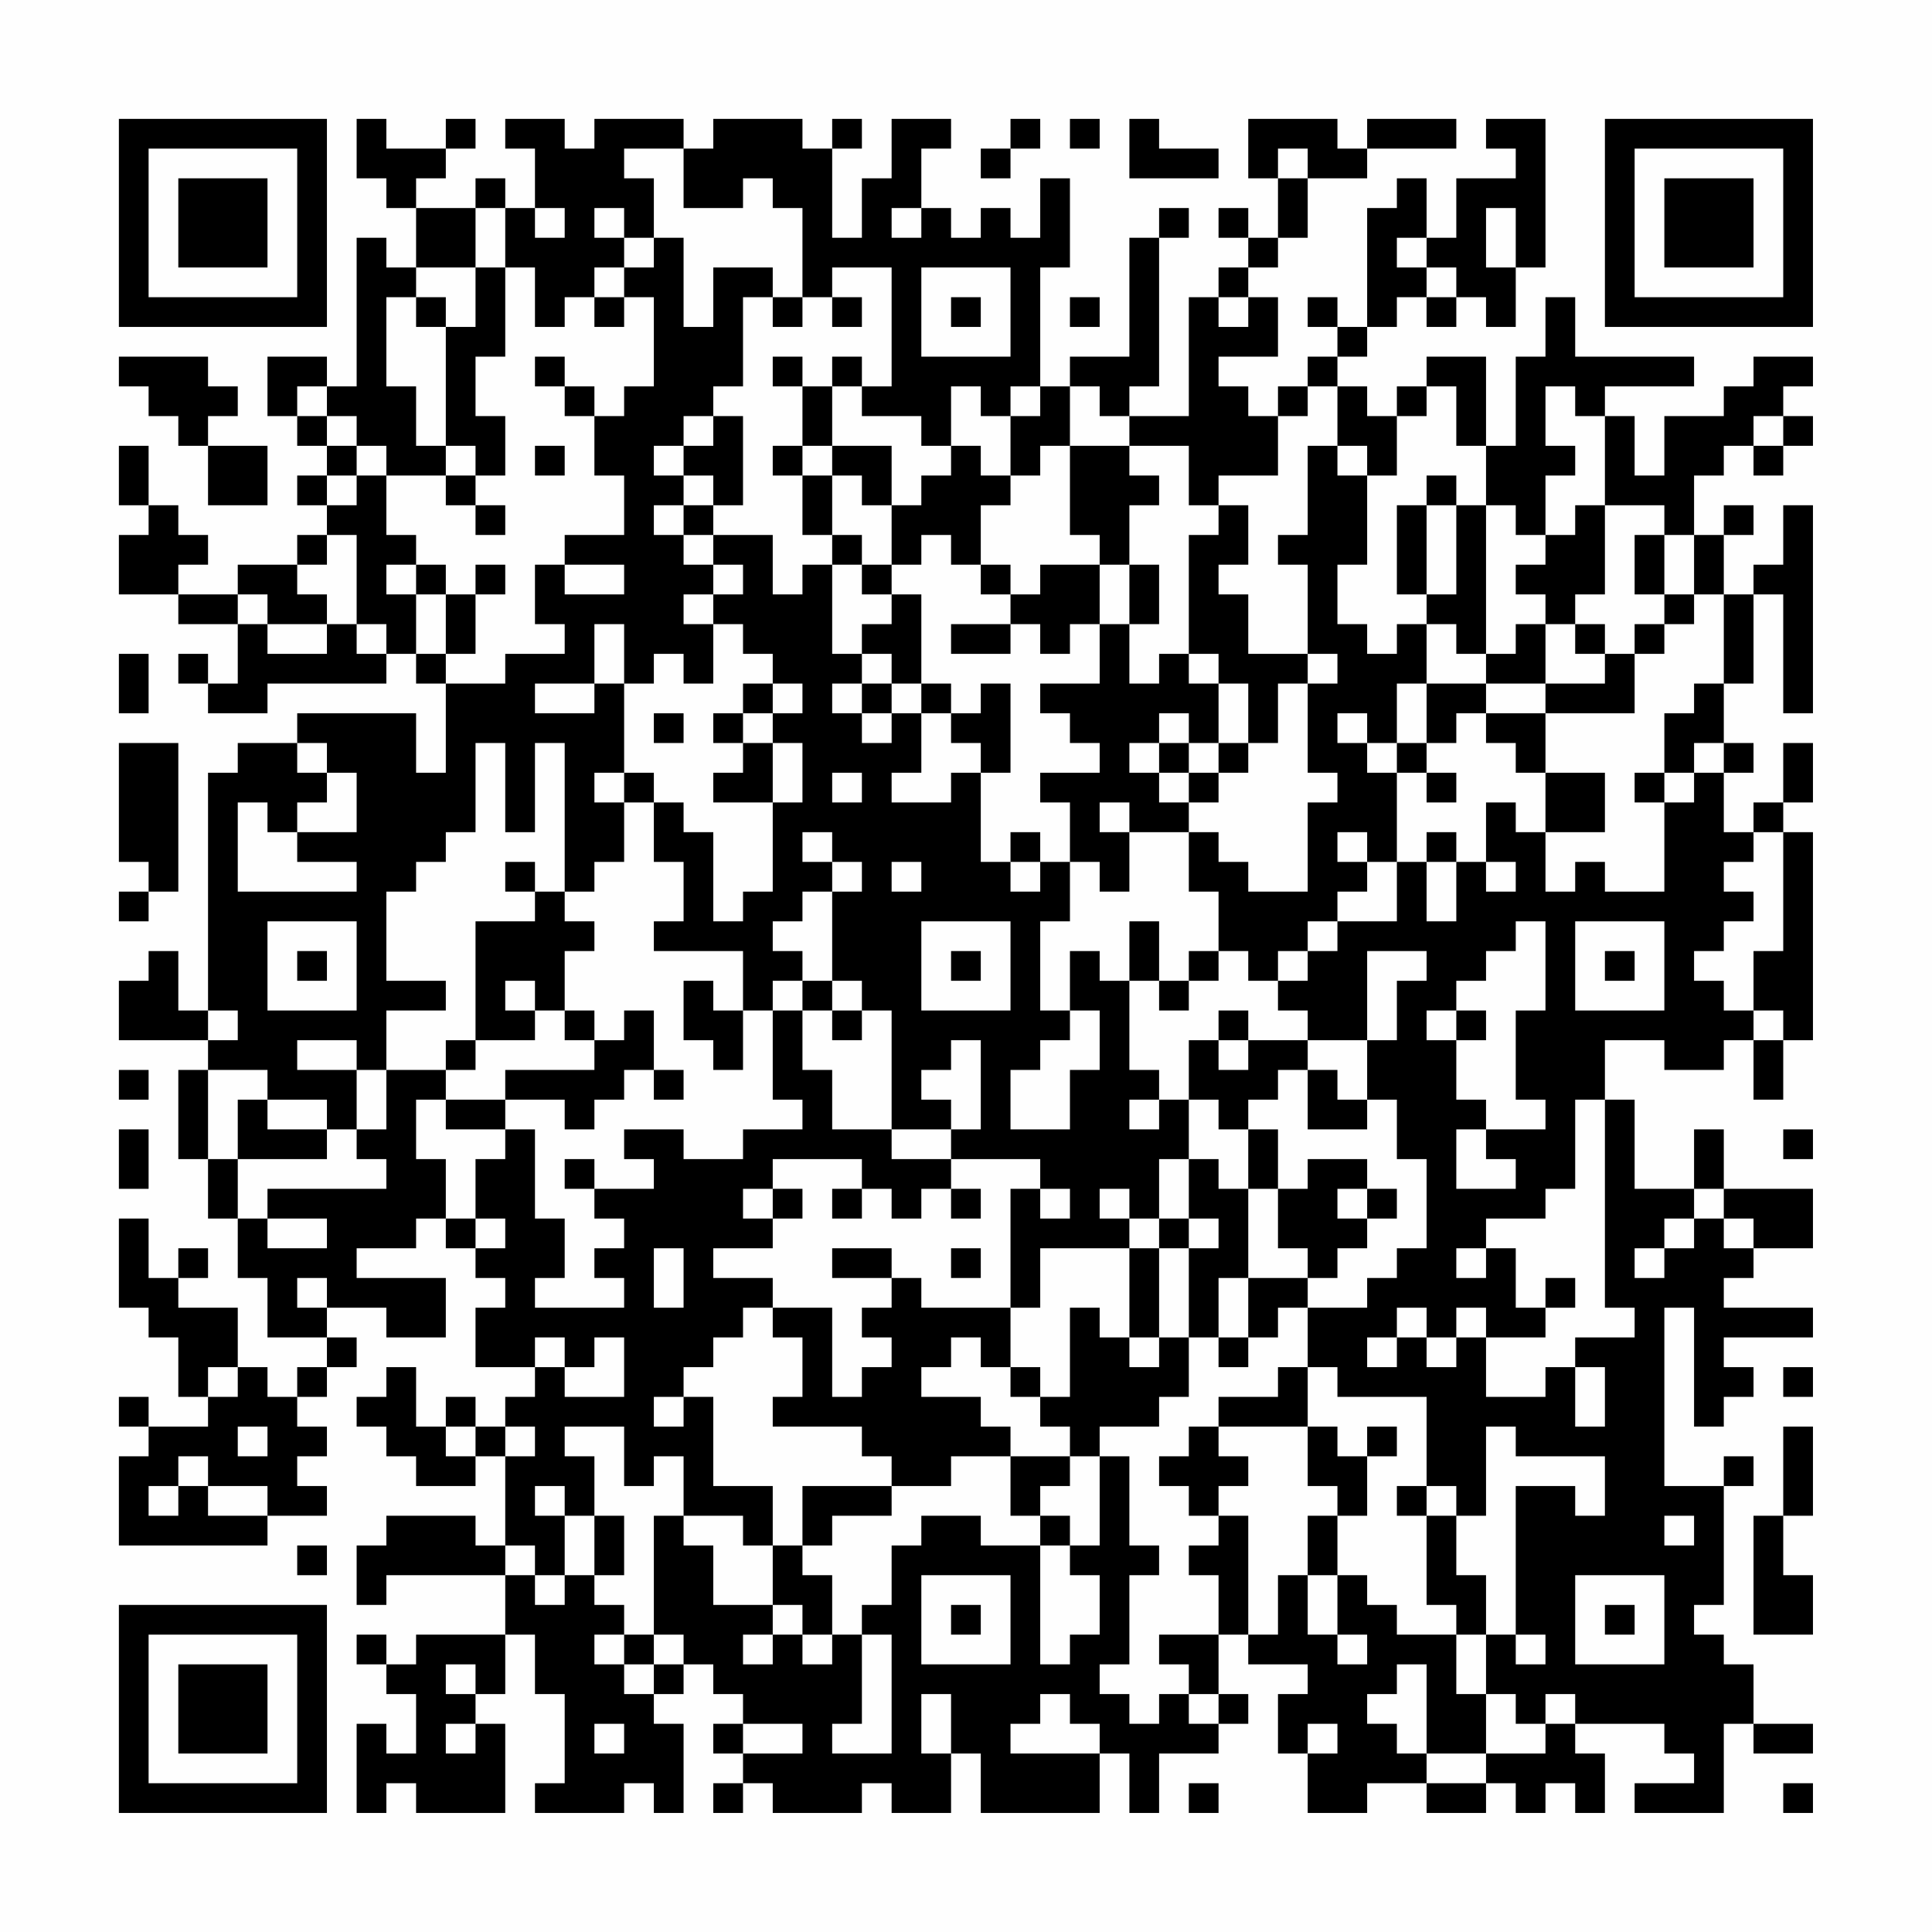 <?xml version="1.0" encoding="UTF-8"?>
<svg xmlns="http://www.w3.org/2000/svg" version="1.1" width="300" height="300" viewBox="0 0 300 300"><rect x="0" y="0" width="300" height="300" fill="#fefefe"/><g transform="scale(4.615)"><g transform="translate(4,4)"><path fill-rule="evenodd" d="M8 0L8 2L9 2L9 3L10 3L10 5L9 5L9 4L8 4L8 9L7 9L7 8L5 8L5 10L6 10L6 11L7 11L7 12L6 12L6 13L7 13L7 14L6 14L6 15L4 15L4 16L2 16L2 15L3 15L3 14L2 14L2 13L1 13L1 11L0 11L0 13L1 13L1 14L0 14L0 16L2 16L2 17L4 17L4 19L3 19L3 18L2 18L2 19L3 19L3 20L5 20L5 19L9 19L9 18L10 18L10 19L11 19L11 22L10 22L10 20L6 20L6 21L4 21L4 22L3 22L3 30L2 30L2 28L1 28L1 29L0 29L0 31L3 31L3 32L2 32L2 35L3 35L3 37L4 37L4 39L5 39L5 41L7 41L7 42L6 42L6 43L5 43L5 42L4 42L4 40L2 40L2 39L3 39L3 38L2 38L2 39L1 39L1 37L0 37L0 40L1 40L1 41L2 41L2 43L3 43L3 44L1 44L1 43L0 43L0 44L1 44L1 45L0 45L0 48L5 48L5 47L7 47L7 46L6 46L6 45L7 45L7 44L6 44L6 43L7 43L7 42L8 42L8 41L7 41L7 40L9 40L9 41L11 41L11 39L8 39L8 38L10 38L10 37L11 37L11 38L12 38L12 39L13 39L13 40L12 40L12 42L14 42L14 43L13 43L13 44L12 44L12 43L11 43L11 44L10 44L10 42L9 42L9 43L8 43L8 44L9 44L9 45L10 45L10 46L12 46L12 45L13 45L13 48L12 48L12 47L9 47L9 48L8 48L8 50L9 50L9 49L13 49L13 51L10 51L10 52L9 52L9 51L8 51L8 52L9 52L9 53L10 53L10 55L9 55L9 54L8 54L8 57L9 57L9 56L10 56L10 57L13 57L13 54L12 54L12 53L13 53L13 51L14 51L14 53L15 53L15 56L14 56L14 57L17 57L17 56L18 56L18 57L19 57L19 54L18 54L18 53L19 53L19 52L20 52L20 53L21 53L21 54L20 54L20 55L21 55L21 56L20 56L20 57L21 57L21 56L22 56L22 57L25 57L25 56L26 56L26 57L28 57L28 55L29 55L29 57L33 57L33 55L34 55L34 57L35 57L35 55L37 55L37 54L38 54L38 53L37 53L37 51L38 51L38 52L40 52L40 53L39 53L39 55L40 55L40 57L42 57L42 56L44 56L44 57L46 57L46 56L47 56L47 57L48 57L48 56L49 56L49 57L50 57L50 55L49 55L49 54L52 54L52 55L53 55L53 56L51 56L51 57L54 57L54 54L55 54L55 55L57 55L57 54L55 54L55 52L54 52L54 51L53 51L53 50L54 50L54 46L55 46L55 45L54 45L54 46L52 46L52 40L53 40L53 44L54 44L54 43L55 43L55 42L54 42L54 41L57 41L57 40L54 40L54 39L55 39L55 38L57 38L57 36L54 36L54 34L53 34L53 36L51 36L51 33L50 33L50 31L52 31L52 32L54 32L54 31L55 31L55 33L56 33L56 31L57 31L57 24L56 24L56 23L57 23L57 21L56 21L56 23L55 23L55 24L54 24L54 22L55 22L55 21L54 21L54 19L55 19L55 16L56 16L56 20L57 20L57 13L56 13L56 15L55 15L55 16L54 16L54 14L55 14L55 13L54 13L54 14L53 14L53 12L54 12L54 11L55 11L55 12L56 12L56 11L57 11L57 10L56 10L56 9L57 9L57 8L55 8L55 9L54 9L54 10L52 10L52 12L51 12L51 10L50 10L50 9L53 9L53 8L49 8L49 6L48 6L48 8L47 8L47 11L46 11L46 8L44 8L44 9L43 9L43 10L42 10L42 9L41 9L41 8L42 8L42 7L43 7L43 6L44 6L44 7L45 7L45 6L46 6L46 7L47 7L47 5L48 5L48 0L46 0L46 1L47 1L47 2L45 2L45 4L44 4L44 2L43 2L43 3L42 3L42 7L41 7L41 6L40 6L40 7L41 7L41 8L40 8L40 9L39 9L39 10L38 10L38 9L37 9L37 8L39 8L39 6L38 6L38 5L39 5L39 4L40 4L40 2L42 2L42 1L45 1L45 0L42 0L42 1L41 1L41 0L38 0L38 2L39 2L39 4L38 4L38 3L37 3L37 4L38 4L38 5L37 5L37 6L36 6L36 10L34 10L34 9L35 9L35 4L36 4L36 3L35 3L35 4L34 4L34 8L32 8L32 9L31 9L31 5L32 5L32 2L31 2L31 4L30 4L30 3L29 3L29 4L28 4L28 3L27 3L27 1L28 1L28 0L26 0L26 2L25 2L25 4L24 4L24 1L25 1L25 0L24 0L24 1L23 1L23 0L20 0L20 1L19 1L19 0L16 0L16 1L15 1L15 0L13 0L13 1L14 1L14 3L13 3L13 2L12 2L12 3L10 3L10 2L11 2L11 1L12 1L12 0L11 0L11 1L9 1L9 0ZM30 0L30 1L29 1L29 2L30 2L30 1L31 1L31 0ZM32 0L32 1L33 1L33 0ZM34 0L34 2L37 2L37 1L35 1L35 0ZM17 1L17 2L18 2L18 4L17 4L17 3L16 3L16 4L17 4L17 5L16 5L16 6L15 6L15 7L14 7L14 5L13 5L13 3L12 3L12 5L10 5L10 6L9 6L9 9L10 9L10 11L11 11L11 12L9 12L9 11L8 11L8 10L7 10L7 9L6 9L6 10L7 10L7 11L8 11L8 12L7 12L7 13L8 13L8 12L9 12L9 14L10 14L10 15L9 15L9 16L10 16L10 18L11 18L11 19L13 19L13 18L15 18L15 17L14 17L14 15L15 15L15 16L17 16L17 15L15 15L15 14L17 14L17 12L16 12L16 10L17 10L17 9L18 9L18 6L17 6L17 5L18 5L18 4L19 4L19 7L20 7L20 5L22 5L22 6L21 6L21 9L20 9L20 10L19 10L19 11L18 11L18 12L19 12L19 13L18 13L18 14L19 14L19 15L20 15L20 16L19 16L19 17L20 17L20 19L19 19L19 18L18 18L18 19L17 19L17 17L16 17L16 19L14 19L14 20L16 20L16 19L17 19L17 22L16 22L16 23L17 23L17 25L16 25L16 26L15 26L15 21L14 21L14 24L13 24L13 21L12 21L12 24L11 24L11 25L10 25L10 26L9 26L9 29L11 29L11 30L9 30L9 32L8 32L8 31L6 31L6 32L8 32L8 34L7 34L7 33L5 33L5 32L3 32L3 35L4 35L4 37L5 37L5 38L7 38L7 37L5 37L5 36L9 36L9 35L8 35L8 34L9 34L9 32L11 32L11 33L10 33L10 35L11 35L11 37L12 37L12 38L13 38L13 37L12 37L12 35L13 35L13 34L14 34L14 37L15 37L15 39L14 39L14 40L17 40L17 39L16 39L16 38L17 38L17 37L16 37L16 36L18 36L18 35L17 35L17 34L19 34L19 35L21 35L21 34L23 34L23 33L22 33L22 30L23 30L23 32L24 32L24 34L26 34L26 35L28 35L28 36L27 36L27 37L26 37L26 36L25 36L25 35L22 35L22 36L21 36L21 37L22 37L22 38L20 38L20 39L22 39L22 40L21 40L21 41L20 41L20 42L19 42L19 43L18 43L18 44L19 44L19 43L20 43L20 46L22 46L22 48L21 48L21 47L19 47L19 45L18 45L18 46L17 46L17 44L15 44L15 45L16 45L16 47L15 47L15 46L14 46L14 47L15 47L15 49L14 49L14 48L13 48L13 49L14 49L14 50L15 50L15 49L16 49L16 50L17 50L17 51L16 51L16 52L17 52L17 53L18 53L18 52L19 52L19 51L18 51L18 47L19 47L19 48L20 48L20 50L22 50L22 51L21 51L21 52L22 52L22 51L23 51L23 52L24 52L24 51L25 51L25 54L24 54L24 55L26 55L26 51L25 51L25 50L26 50L26 48L27 48L27 47L29 47L29 48L31 48L31 52L32 52L32 51L33 51L33 49L32 49L32 48L33 48L33 45L34 45L34 48L35 48L35 49L34 49L34 52L33 52L33 53L34 53L34 54L35 54L35 53L36 53L36 54L37 54L37 53L36 53L36 52L35 52L35 51L37 51L37 49L36 49L36 48L37 48L37 47L38 47L38 51L39 51L39 49L40 49L40 51L41 51L41 52L42 52L42 51L41 51L41 49L42 49L42 50L43 50L43 51L45 51L45 53L46 53L46 55L44 55L44 52L43 52L43 53L42 53L42 54L43 54L43 55L44 55L44 56L46 56L46 55L48 55L48 54L49 54L49 53L48 53L48 54L47 54L47 53L46 53L46 51L47 51L47 52L48 52L48 51L47 51L47 46L49 46L49 47L50 47L50 45L47 45L47 44L46 44L46 47L45 47L45 46L44 46L44 43L41 43L41 42L40 42L40 40L42 40L42 39L43 39L43 38L44 38L44 35L43 35L43 33L42 33L42 31L43 31L43 29L44 29L44 28L42 28L42 31L40 31L40 30L39 30L39 29L40 29L40 28L41 28L41 27L43 27L43 25L44 25L44 27L45 27L45 25L46 25L46 26L47 26L47 25L46 25L46 23L47 23L47 24L48 24L48 26L49 26L49 25L50 25L50 26L52 26L52 23L53 23L53 22L54 22L54 21L53 21L53 22L52 22L52 20L53 20L53 19L54 19L54 16L53 16L53 14L52 14L52 13L50 13L50 10L49 10L49 9L48 9L48 11L49 11L49 12L48 12L48 14L47 14L47 13L46 13L46 11L45 11L45 9L44 9L44 10L43 10L43 12L42 12L42 11L41 11L41 9L40 9L40 10L39 10L39 12L37 12L37 13L36 13L36 11L34 11L34 10L33 10L33 9L32 9L32 11L31 11L31 12L30 12L30 10L31 10L31 9L30 9L30 10L29 10L29 9L28 9L28 11L27 11L27 10L25 10L25 9L26 9L26 5L24 5L24 6L23 6L23 3L22 3L22 2L21 2L21 3L19 3L19 1ZM39 1L39 2L40 2L40 1ZM14 3L14 4L15 4L15 3ZM26 3L26 4L27 4L27 3ZM46 3L46 5L47 5L47 3ZM43 4L43 5L44 5L44 6L45 6L45 5L44 5L44 4ZM12 5L12 7L11 7L11 6L10 6L10 7L11 7L11 11L12 11L12 12L11 12L11 13L12 13L12 14L13 14L13 13L12 13L12 12L13 12L13 10L12 10L12 8L13 8L13 5ZM27 5L27 8L30 8L30 5ZM16 6L16 7L17 7L17 6ZM22 6L22 7L23 7L23 6ZM24 6L24 7L25 7L25 6ZM28 6L28 7L29 7L29 6ZM32 6L32 7L33 7L33 6ZM37 6L37 7L38 7L38 6ZM0 8L0 9L1 9L1 10L2 10L2 11L3 11L3 13L5 13L5 11L3 11L3 10L4 10L4 9L3 9L3 8ZM14 8L14 9L15 9L15 10L16 10L16 9L15 9L15 8ZM22 8L22 9L23 9L23 11L22 11L22 12L23 12L23 14L24 14L24 15L23 15L23 16L22 16L22 14L20 14L20 13L21 13L21 10L20 10L20 11L19 11L19 12L20 12L20 13L19 13L19 14L20 14L20 15L21 15L21 16L20 16L20 17L21 17L21 18L22 18L22 19L21 19L21 20L20 20L20 21L21 21L21 22L20 22L20 23L22 23L22 26L21 26L21 27L20 27L20 24L19 24L19 23L18 23L18 22L17 22L17 23L18 23L18 25L19 25L19 27L18 27L18 28L21 28L21 30L20 30L20 29L19 29L19 31L20 31L20 32L21 32L21 30L22 30L22 29L23 29L23 30L24 30L24 31L25 31L25 30L26 30L26 34L28 34L28 35L31 35L31 36L30 36L30 40L27 40L27 39L26 39L26 38L24 38L24 39L26 39L26 40L25 40L25 41L26 41L26 42L25 42L25 43L24 43L24 40L22 40L22 41L23 41L23 43L22 43L22 44L25 44L25 45L26 45L26 46L23 46L23 48L22 48L22 50L23 50L23 51L24 51L24 49L23 49L23 48L24 48L24 47L26 47L26 46L28 46L28 45L30 45L30 47L31 47L31 48L32 48L32 47L31 47L31 46L32 46L32 45L33 45L33 44L35 44L35 43L36 43L36 41L37 41L37 42L38 42L38 41L39 41L39 40L40 40L40 39L41 39L41 38L42 38L42 37L43 37L43 36L42 36L42 35L40 35L40 36L39 36L39 34L38 34L38 33L39 33L39 32L40 32L40 34L42 34L42 33L41 33L41 32L40 32L40 31L38 31L38 30L37 30L37 31L36 31L36 33L35 33L35 32L34 32L34 29L35 29L35 30L36 30L36 29L37 29L37 28L38 28L38 29L39 29L39 28L40 28L40 27L41 27L41 26L42 26L42 25L43 25L43 22L44 22L44 23L45 23L45 22L44 22L44 21L45 21L45 20L46 20L46 21L47 21L47 22L48 22L48 24L50 24L50 22L48 22L48 20L51 20L51 18L52 18L52 17L53 17L53 16L52 16L52 14L51 14L51 16L52 16L52 17L51 17L51 18L50 18L50 17L49 17L49 16L50 16L50 13L49 13L49 14L48 14L48 15L47 15L47 16L48 16L48 17L47 17L47 18L46 18L46 13L45 13L45 12L44 12L44 13L43 13L43 16L44 16L44 17L43 17L43 18L42 18L42 17L41 17L41 15L42 15L42 12L41 12L41 11L40 11L40 14L39 14L39 15L40 15L40 18L38 18L38 16L37 16L37 15L38 15L38 13L37 13L37 14L36 14L36 18L35 18L35 19L34 19L34 17L35 17L35 15L34 15L34 13L35 13L35 12L34 12L34 11L32 11L32 14L33 14L33 15L31 15L31 16L30 16L30 15L29 15L29 13L30 13L30 12L29 12L29 11L28 11L28 12L27 12L27 13L26 13L26 11L24 11L24 9L25 9L25 8L24 8L24 9L23 9L23 8ZM55 10L55 11L56 11L56 10ZM14 11L14 12L15 12L15 11ZM23 11L23 12L24 12L24 14L25 14L25 15L24 15L24 18L25 18L25 19L24 19L24 20L25 20L25 21L26 21L26 20L27 20L27 22L26 22L26 23L28 23L28 22L29 22L29 25L30 25L30 26L31 26L31 25L32 25L32 27L31 27L31 30L32 30L32 31L31 31L31 32L30 32L30 34L32 34L32 32L33 32L33 30L32 30L32 28L33 28L33 29L34 29L34 27L35 27L35 29L36 29L36 28L37 28L37 26L36 26L36 24L37 24L37 25L38 25L38 26L40 26L40 23L41 23L41 22L40 22L40 19L41 19L41 18L40 18L40 19L39 19L39 21L38 21L38 19L37 19L37 18L36 18L36 19L37 19L37 21L36 21L36 20L35 20L35 21L34 21L34 22L35 22L35 23L36 23L36 24L34 24L34 23L33 23L33 24L34 24L34 26L33 26L33 25L32 25L32 23L31 23L31 22L33 22L33 21L32 21L32 20L31 20L31 19L33 19L33 17L34 17L34 15L33 15L33 17L32 17L32 18L31 18L31 17L30 17L30 16L29 16L29 15L28 15L28 14L27 14L27 15L26 15L26 13L25 13L25 12L24 12L24 11ZM44 13L44 16L45 16L45 13ZM7 14L7 15L6 15L6 16L7 16L7 17L5 17L5 16L4 16L4 17L5 17L5 18L7 18L7 17L8 17L8 18L9 18L9 17L8 17L8 14ZM10 15L10 16L11 16L11 18L12 18L12 16L13 16L13 15L12 15L12 16L11 16L11 15ZM25 15L25 16L26 16L26 17L25 17L25 18L26 18L26 19L25 19L25 20L26 20L26 19L27 19L27 20L28 20L28 21L29 21L29 22L30 22L30 19L29 19L29 20L28 20L28 19L27 19L27 16L26 16L26 15ZM28 17L28 18L30 18L30 17ZM44 17L44 19L43 19L43 21L42 21L42 20L41 20L41 21L42 21L42 22L43 22L43 21L44 21L44 19L46 19L46 20L48 20L48 19L50 19L50 18L49 18L49 17L48 17L48 19L46 19L46 18L45 18L45 17ZM0 18L0 20L1 20L1 18ZM22 19L22 20L21 20L21 21L22 21L22 23L23 23L23 21L22 21L22 20L23 20L23 19ZM18 20L18 21L19 21L19 20ZM0 21L0 25L1 25L1 26L0 26L0 27L1 27L1 26L2 26L2 21ZM6 21L6 22L7 22L7 23L6 23L6 24L5 24L5 23L4 23L4 26L8 26L8 25L6 25L6 24L8 24L8 22L7 22L7 21ZM35 21L35 22L36 22L36 23L37 23L37 22L38 22L38 21L37 21L37 22L36 22L36 21ZM24 22L24 23L25 23L25 22ZM51 22L51 23L52 23L52 22ZM23 24L23 25L24 25L24 26L23 26L23 27L22 27L22 28L23 28L23 29L24 29L24 30L25 30L25 29L24 29L24 26L25 26L25 25L24 25L24 24ZM30 24L30 25L31 25L31 24ZM41 24L41 25L42 25L42 24ZM44 24L44 25L45 25L45 24ZM55 24L55 25L54 25L54 26L55 26L55 27L54 27L54 28L53 28L53 29L54 29L54 30L55 30L55 31L56 31L56 30L55 30L55 28L56 28L56 24ZM13 25L13 26L14 26L14 27L12 27L12 31L11 31L11 32L12 32L12 31L14 31L14 30L15 30L15 31L16 31L16 32L13 32L13 33L11 33L11 34L13 34L13 33L15 33L15 34L16 34L16 33L17 33L17 32L18 32L18 33L19 33L19 32L18 32L18 30L17 30L17 31L16 31L16 30L15 30L15 28L16 28L16 27L15 27L15 26L14 26L14 25ZM26 25L26 26L27 26L27 25ZM5 27L5 30L8 30L8 27ZM27 27L27 30L30 30L30 27ZM47 27L47 28L46 28L46 29L45 29L45 30L44 30L44 31L45 31L45 33L46 33L46 34L45 34L45 36L47 36L47 35L46 35L46 34L48 34L48 33L47 33L47 30L48 30L48 27ZM49 27L49 30L52 30L52 27ZM6 28L6 29L7 29L7 28ZM28 28L28 29L29 29L29 28ZM50 28L50 29L51 29L51 28ZM13 29L13 30L14 30L14 29ZM3 30L3 31L4 31L4 30ZM45 30L45 31L46 31L46 30ZM28 31L28 32L27 32L27 33L28 33L28 34L29 34L29 31ZM37 31L37 32L38 32L38 31ZM0 32L0 33L1 33L1 32ZM4 33L4 35L7 35L7 34L5 34L5 33ZM34 33L34 34L35 34L35 33ZM36 33L36 35L35 35L35 37L34 37L34 36L33 36L33 37L34 37L34 38L31 38L31 40L30 40L30 42L29 42L29 41L28 41L28 42L27 42L27 43L29 43L29 44L30 44L30 45L32 45L32 44L31 44L31 43L32 43L32 40L33 40L33 41L34 41L34 42L35 42L35 41L36 41L36 38L37 38L37 37L36 37L36 35L37 35L37 36L38 36L38 39L37 39L37 41L38 41L38 39L40 39L40 38L39 38L39 36L38 36L38 34L37 34L37 33ZM49 33L49 36L48 36L48 37L46 37L46 38L45 38L45 39L46 39L46 38L47 38L47 40L48 40L48 41L46 41L46 40L45 40L45 41L44 41L44 40L43 40L43 41L42 41L42 42L43 42L43 41L44 41L44 42L45 42L45 41L46 41L46 43L48 43L48 42L49 42L49 44L50 44L50 42L49 42L49 41L51 41L51 40L50 40L50 33ZM0 34L0 36L1 36L1 34ZM56 34L56 35L57 35L57 34ZM15 35L15 36L16 36L16 35ZM22 36L22 37L23 37L23 36ZM24 36L24 37L25 37L25 36ZM28 36L28 37L29 37L29 36ZM31 36L31 37L32 37L32 36ZM41 36L41 37L42 37L42 36ZM53 36L53 37L52 37L52 38L51 38L51 39L52 39L52 38L53 38L53 37L54 37L54 38L55 38L55 37L54 37L54 36ZM35 37L35 38L34 38L34 41L35 41L35 38L36 38L36 37ZM18 38L18 40L19 40L19 38ZM28 38L28 39L29 39L29 38ZM6 39L6 40L7 40L7 39ZM48 39L48 40L49 40L49 39ZM14 41L14 42L15 42L15 43L17 43L17 41L16 41L16 42L15 42L15 41ZM3 42L3 43L4 43L4 42ZM30 42L30 43L31 43L31 42ZM39 42L39 43L37 43L37 44L36 44L36 45L35 45L35 46L36 46L36 47L37 47L37 46L38 46L38 45L37 45L37 44L40 44L40 46L41 46L41 47L40 47L40 49L41 49L41 47L42 47L42 45L43 45L43 44L42 44L42 45L41 45L41 44L40 44L40 42ZM56 42L56 43L57 43L57 42ZM4 44L4 45L5 45L5 44ZM11 44L11 45L12 45L12 44ZM13 44L13 45L14 45L14 44ZM56 44L56 47L55 47L55 51L57 51L57 49L56 49L56 47L57 47L57 44ZM2 45L2 46L1 46L1 47L2 47L2 46L3 46L3 47L5 47L5 46L3 46L3 45ZM43 46L43 47L44 47L44 50L45 50L45 51L46 51L46 49L45 49L45 47L44 47L44 46ZM16 47L16 49L17 49L17 47ZM52 47L52 48L53 48L53 47ZM6 48L6 49L7 49L7 48ZM27 49L27 52L30 52L30 49ZM49 49L49 52L52 52L52 49ZM28 50L28 51L29 51L29 50ZM50 50L50 51L51 51L51 50ZM17 51L17 52L18 52L18 51ZM11 52L11 53L12 53L12 52ZM27 53L27 55L28 55L28 53ZM31 53L31 54L30 54L30 55L33 55L33 54L32 54L32 53ZM11 54L11 55L12 55L12 54ZM16 54L16 55L17 55L17 54ZM21 54L21 55L23 55L23 54ZM40 54L40 55L41 55L41 54ZM36 56L36 57L37 57L37 56ZM56 56L56 57L57 57L57 56ZM0 0L0 7L7 7L7 0ZM1 1L1 6L6 6L6 1ZM2 2L2 5L5 5L5 2ZM50 0L50 7L57 7L57 0ZM51 1L51 6L56 6L56 1ZM52 2L52 5L55 5L55 2ZM0 50L0 57L7 57L7 50ZM1 51L1 56L6 56L6 51ZM2 52L2 55L5 55L5 52Z" fill="#000000"/></g></g></svg>
